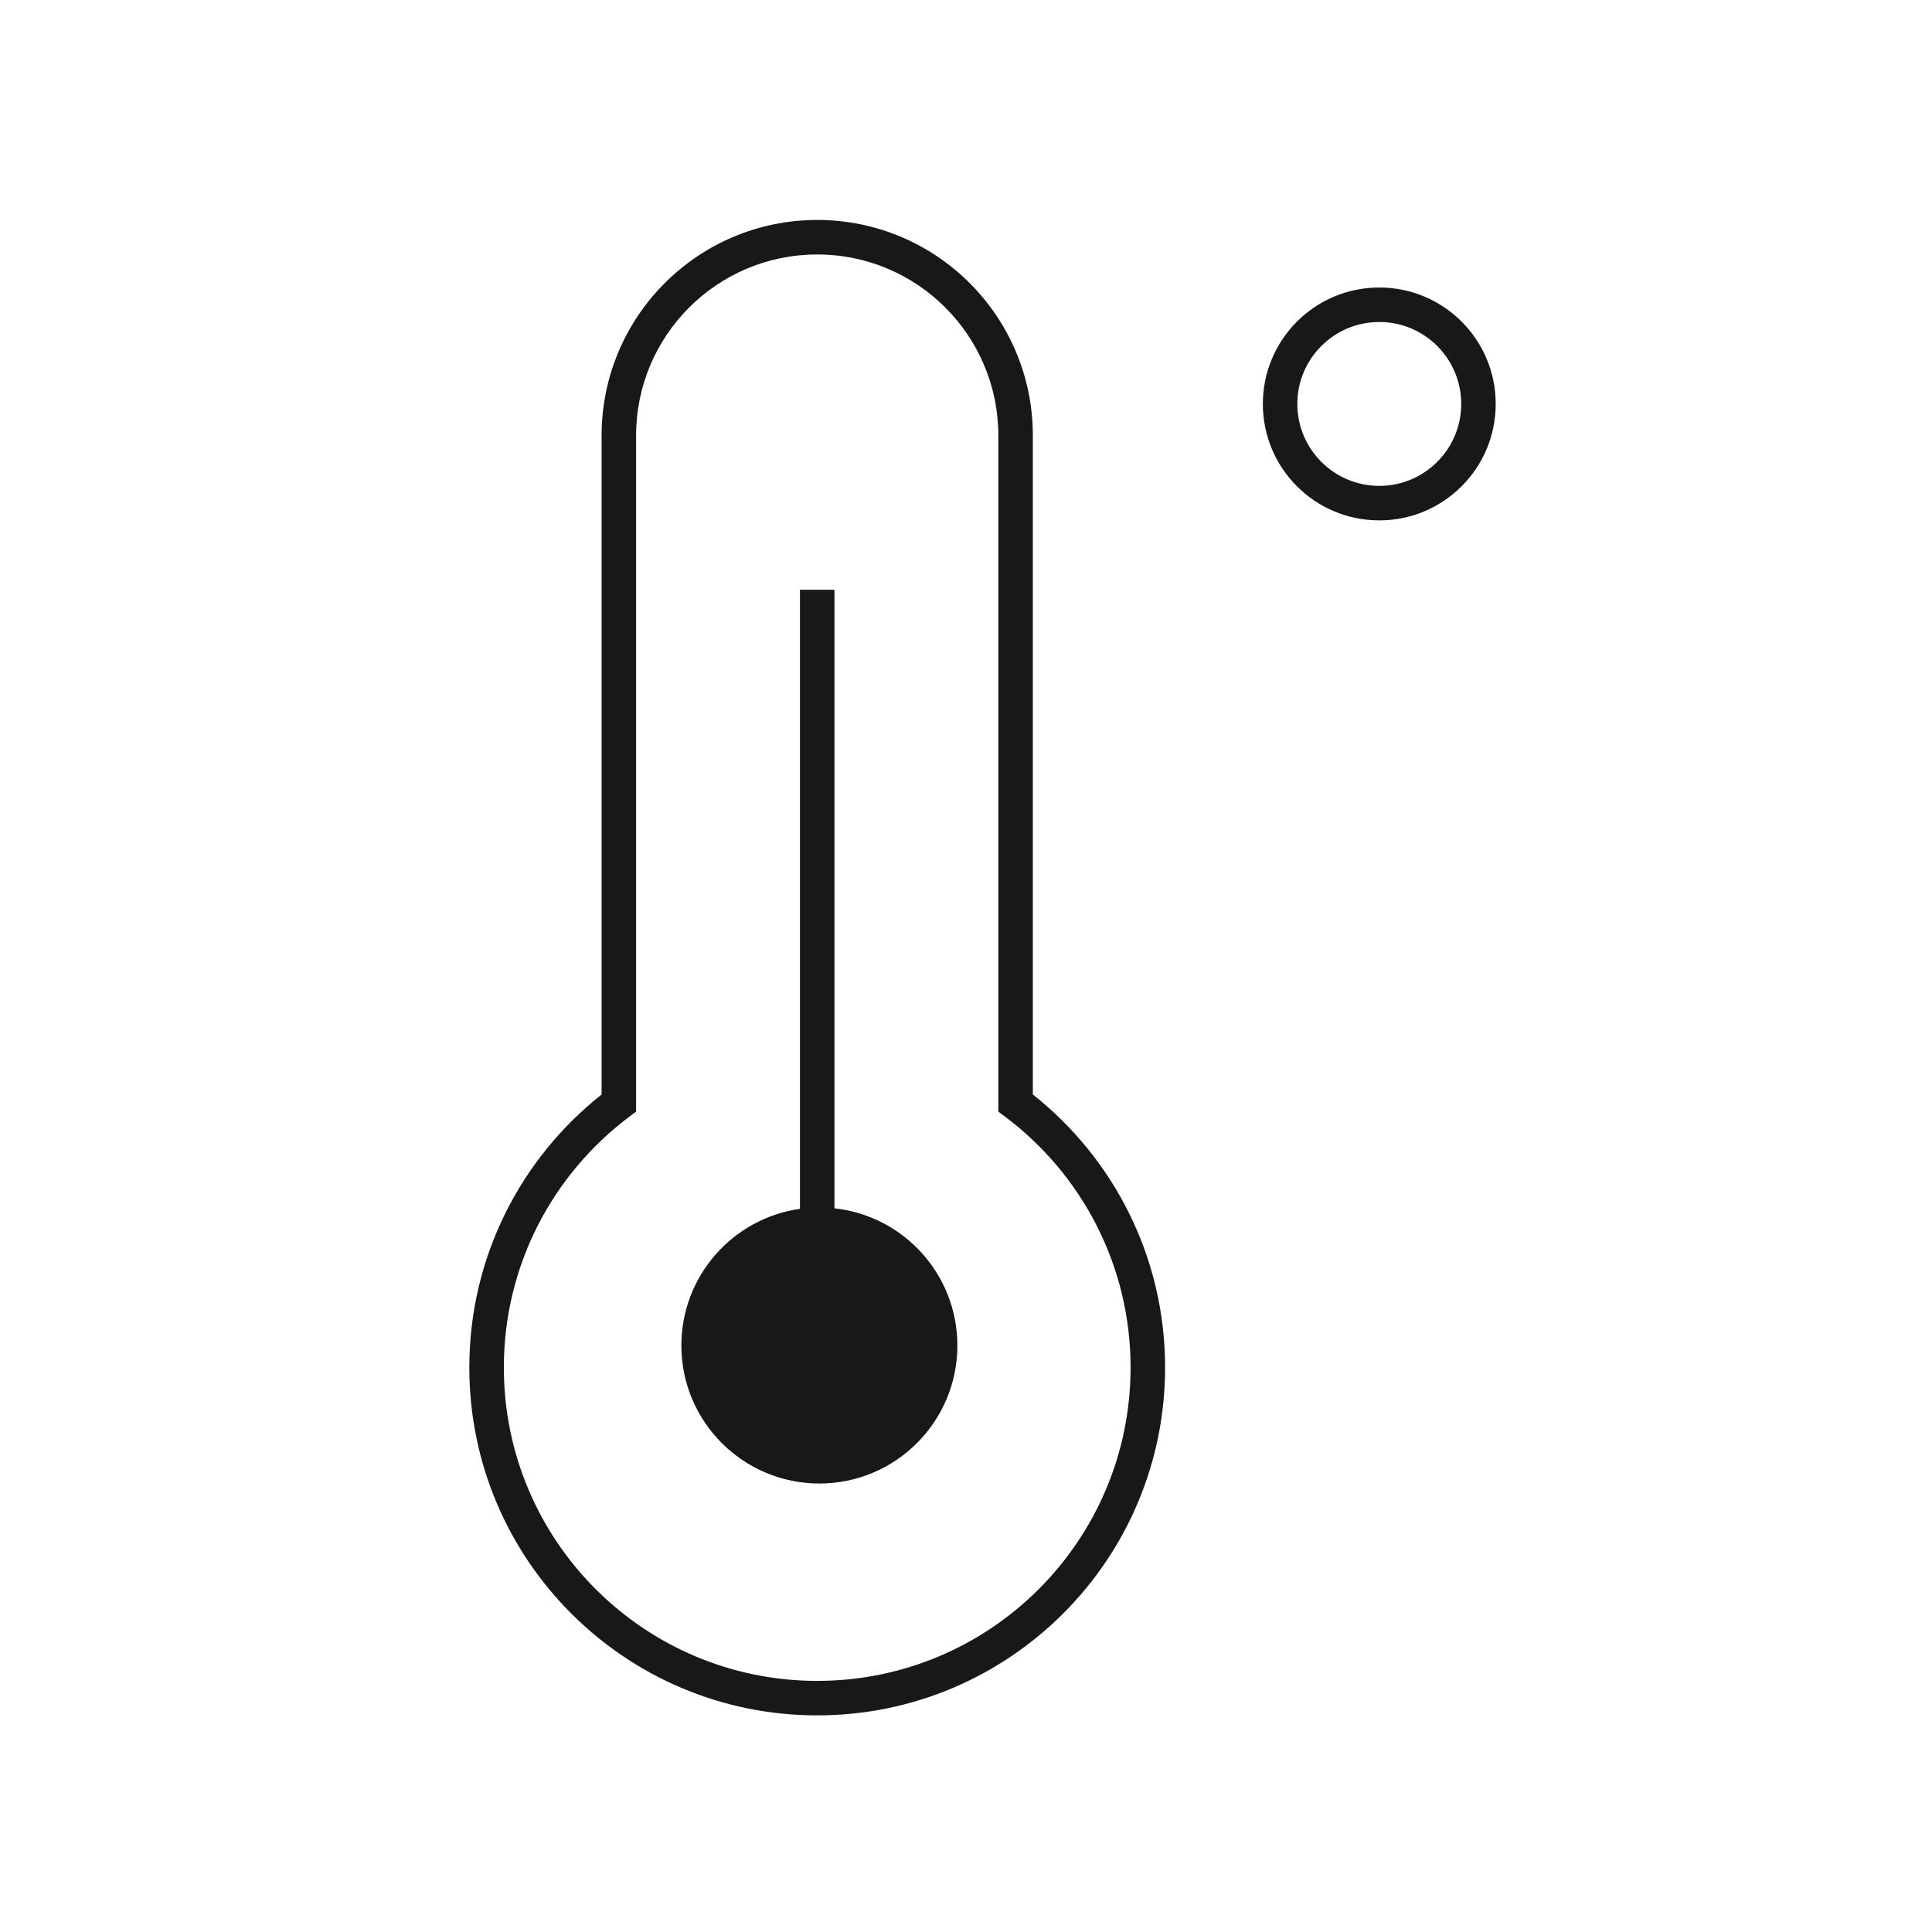 <svg width="80" height="80" viewBox="0 0 80 80" fill="none" xmlns="http://www.w3.org/2000/svg">
<path d="M34.553 50.034V24.421H33.125V50.056C30.349 50.447 28.214 52.831 28.214 55.714C28.214 58.87 30.773 61.429 33.929 61.429C37.084 61.429 39.643 58.87 39.643 55.714C39.643 52.77 37.415 50.345 34.553 50.034Z" fill="#181818"/>
<path fill-rule="evenodd" clip-rule="evenodd" d="M24.911 18.037C24.911 13.105 28.908 9.108 33.839 9.108C38.77 9.108 42.768 13.105 42.768 18.037L42.768 45.321C46.102 47.958 48.244 52.042 48.244 56.626C48.244 64.581 41.795 71.03 33.839 71.03C25.884 71.03 19.434 64.581 19.434 56.626C19.434 52.042 21.576 47.959 24.911 45.322L24.911 18.037ZM33.839 10.537C29.697 10.537 26.339 13.894 26.339 18.037L26.339 46.03L26.054 46.244C22.901 48.613 20.863 52.381 20.863 56.626C20.863 63.792 26.673 69.602 33.839 69.602C41.006 69.602 46.815 63.792 46.815 56.626C46.815 52.381 44.778 48.612 41.624 46.243L41.339 46.029L41.339 18.037C41.339 13.894 37.981 10.537 33.839 10.537Z" fill="#181818"/>
<path fill-rule="evenodd" clip-rule="evenodd" d="M57.113 11.905C54.45 11.905 52.292 14.063 52.292 16.726C52.292 19.389 54.45 21.548 57.113 21.548C59.776 21.548 61.934 19.389 61.934 16.726C61.934 14.063 59.776 11.905 57.113 11.905ZM53.72 16.726C53.72 14.852 55.239 13.333 57.113 13.333C58.987 13.333 60.506 14.852 60.506 16.726C60.506 18.6 58.987 20.119 57.113 20.119C55.239 20.119 53.72 18.6 53.72 16.726Z" fill="#181818"/>
</svg>
